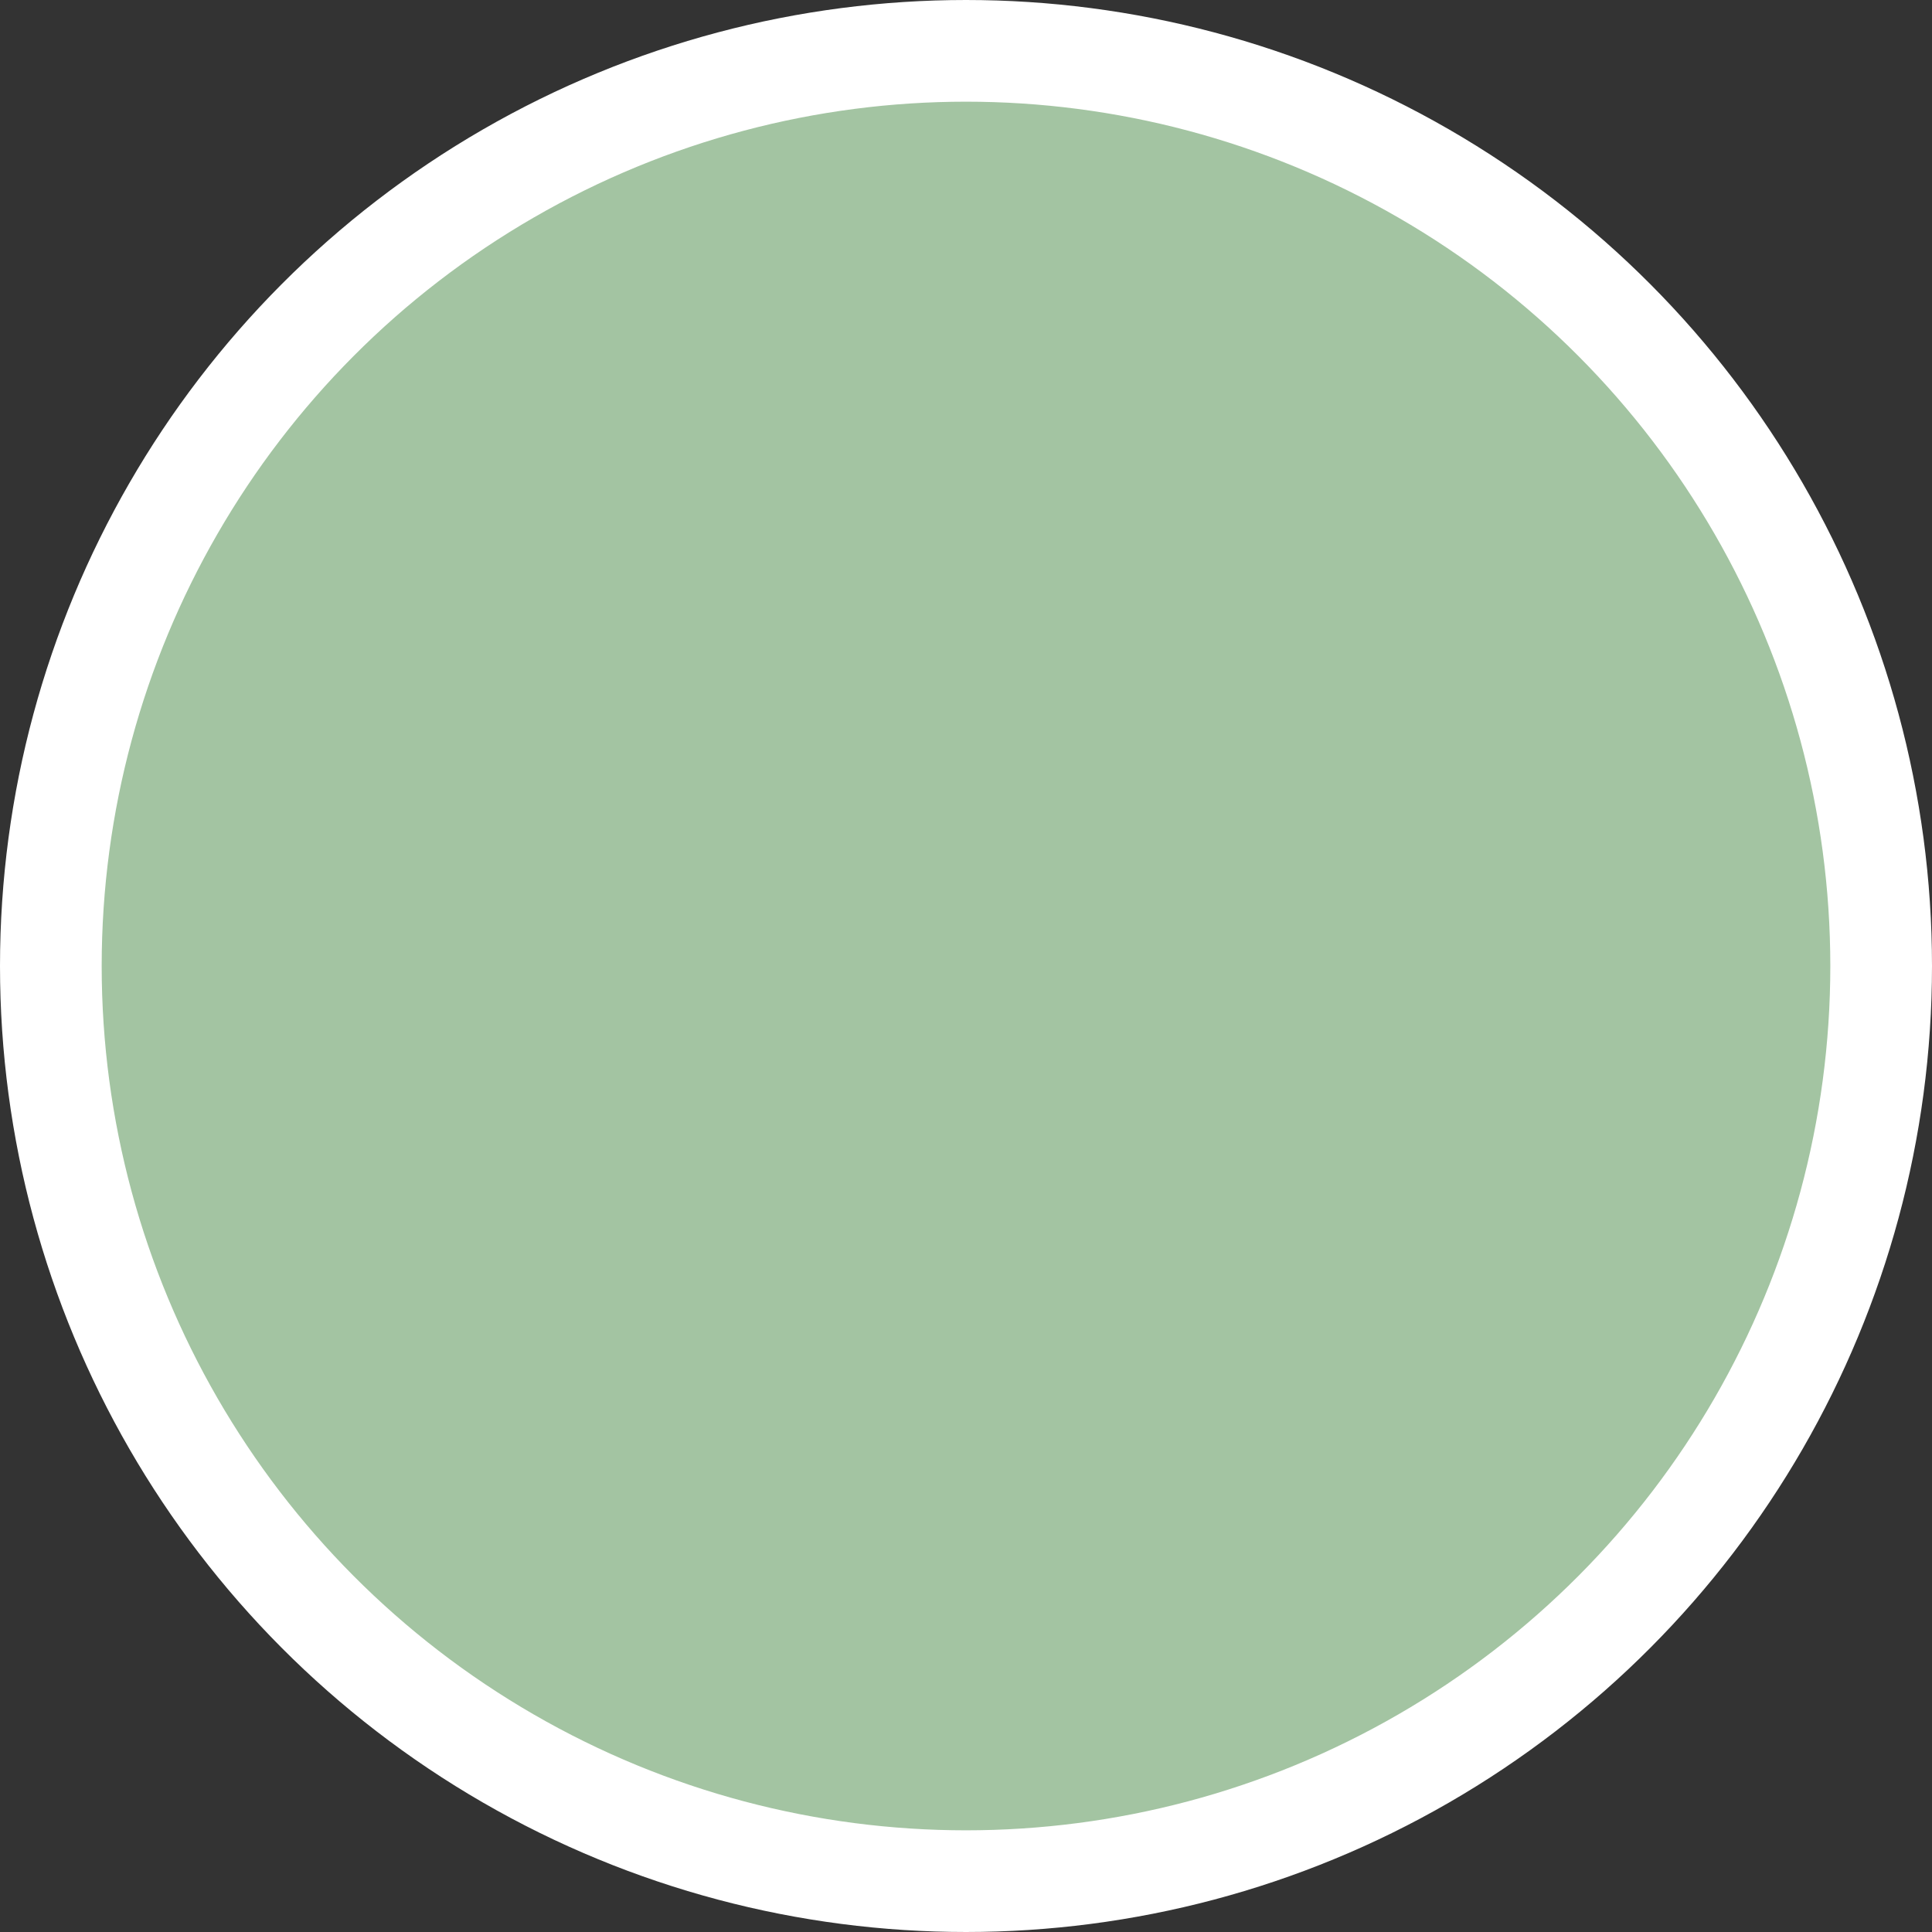 <svg width="38" height="38" viewBox="0 0 38 38" fill="none" xmlns="http://www.w3.org/2000/svg">
<rect x="0" y="0" width="38" height="38" fill="#333333" stroke="none"/>
<circle id="Ellipse 42" cx="19" cy="19" r="18" fill="#A3C4A2" stroke="white" stroke-width="2"/>
</svg>

